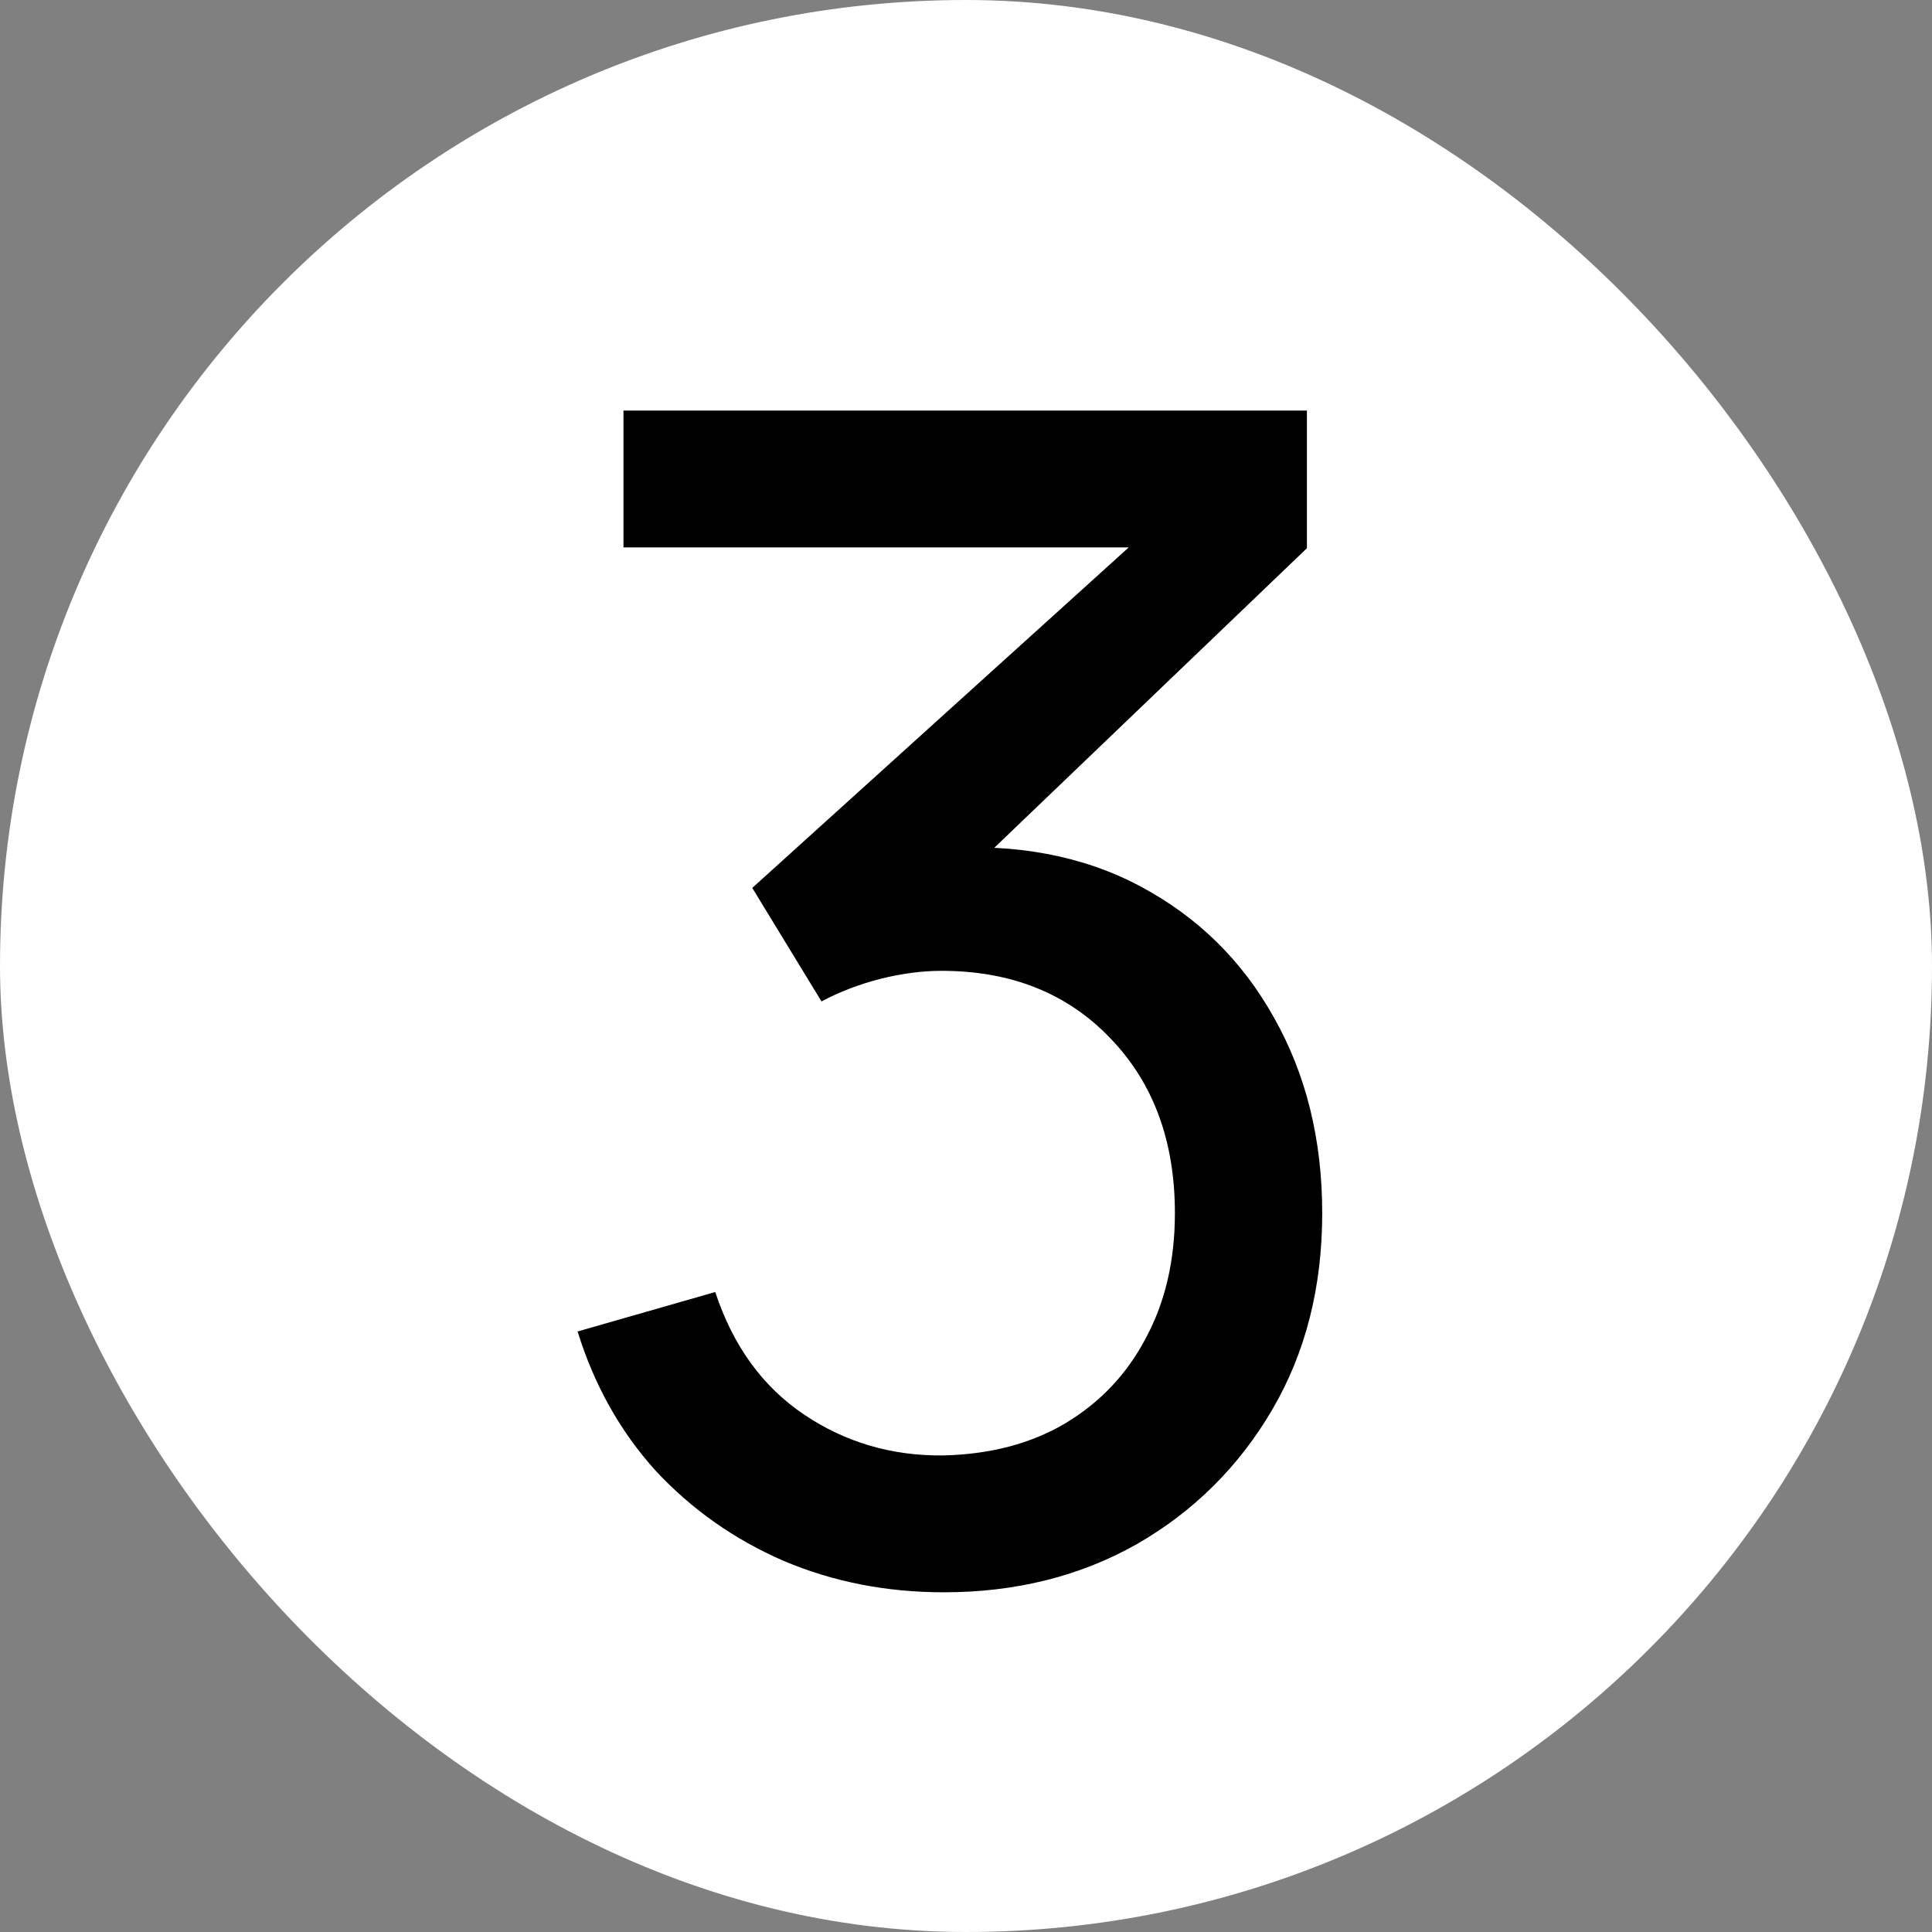 <svg width="48" height="48" viewBox="0 0 48 48" fill="none" xmlns="http://www.w3.org/2000/svg">
<rect x="0" y="0" width="48" height="48" fill="#808080" stroke="none"/>
<rect width="48" height="48" rx="24" fill="white"/>
<path d="M23.45 39.56C22.023 39.56 20.697 39.3 19.47 38.78C18.243 38.247 17.183 37.5 16.29 36.54C15.41 35.567 14.763 34.413 14.35 33.08L17.77 32.1C18.21 33.433 18.943 34.447 19.97 35.14C20.997 35.833 22.15 36.173 23.43 36.16C24.603 36.133 25.617 35.867 26.47 35.36C27.337 34.84 28.003 34.133 28.47 33.24C28.95 32.347 29.19 31.313 29.19 30.14C29.19 28.353 28.657 26.907 27.59 25.8C26.523 24.68 25.123 24.12 23.39 24.12C22.91 24.12 22.403 24.187 21.87 24.32C21.35 24.453 20.863 24.64 20.41 24.88L18.69 22.06L29.37 12.4L29.83 13.6H15.49V10.2H32.47V13.62L23.37 22.34L23.33 21.08C25.237 20.947 26.903 21.26 28.33 22.02C29.757 22.78 30.863 23.867 31.65 25.28C32.45 26.693 32.85 28.313 32.85 30.14C32.85 31.98 32.437 33.607 31.61 35.02C30.783 36.433 29.663 37.547 28.25 38.36C26.837 39.16 25.237 39.56 23.45 39.56Z" fill="black"/>
</svg>
